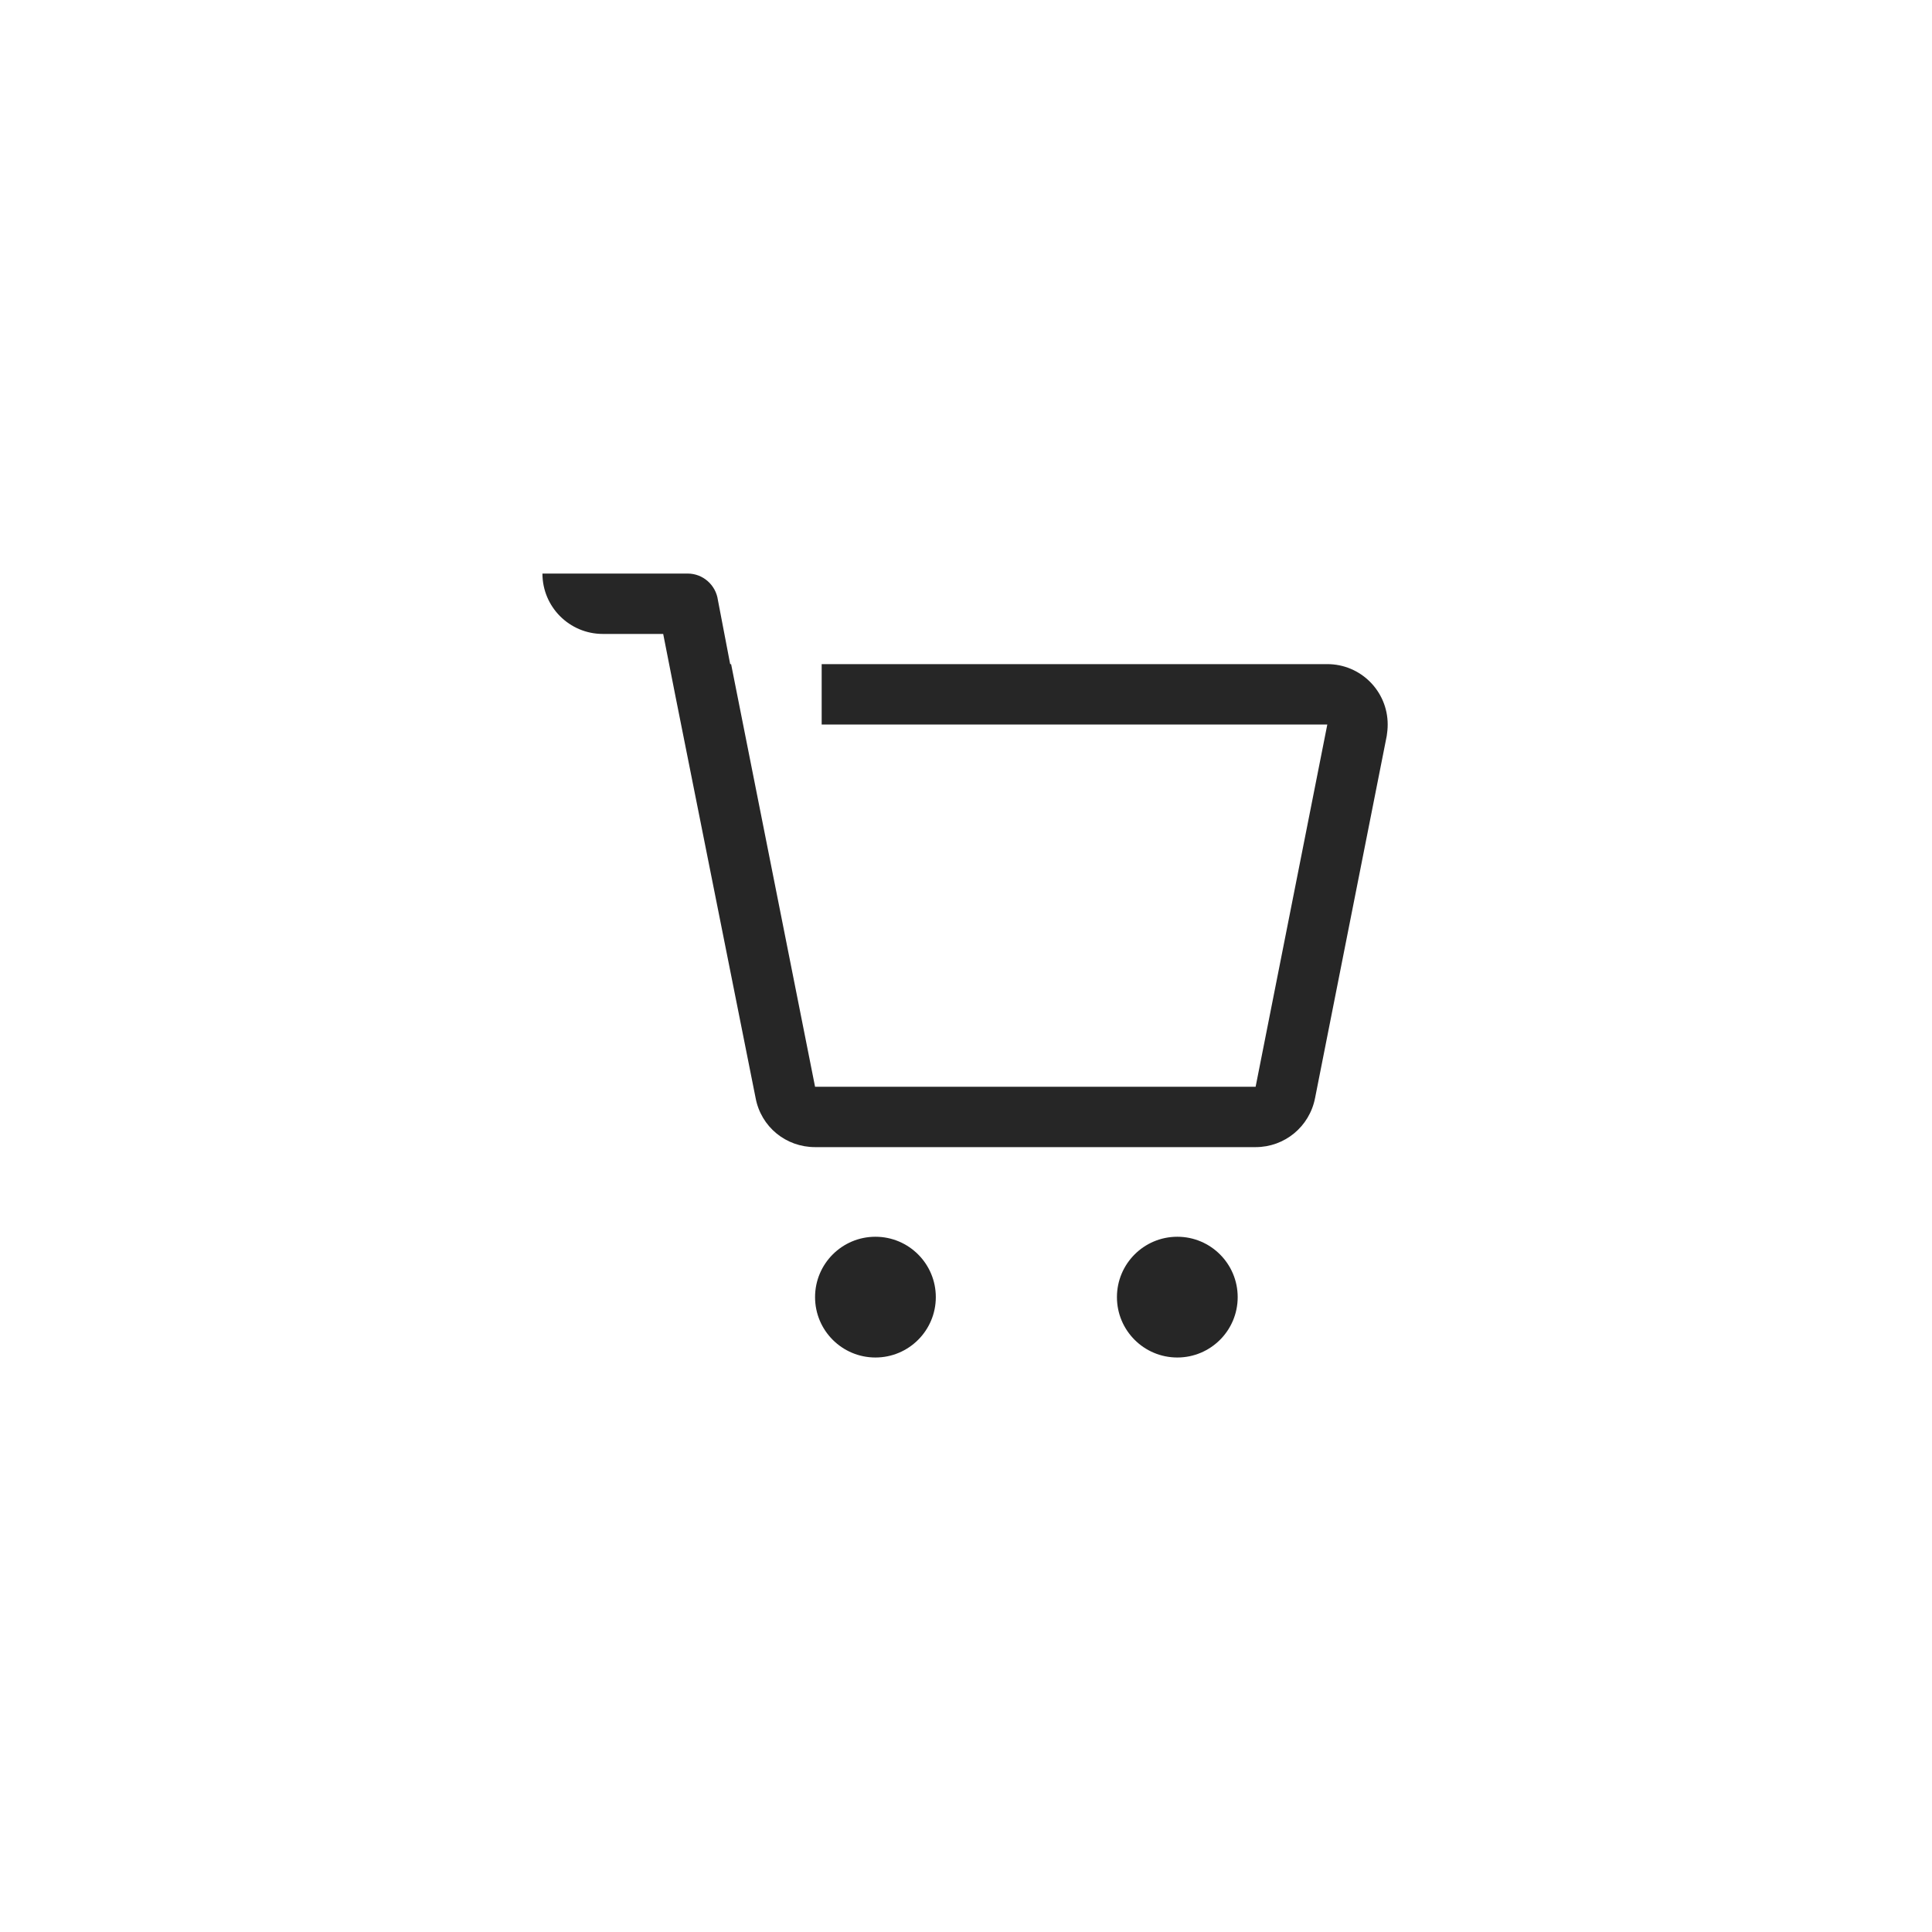 <svg width="64" height="64" viewBox="0 0 64 64" fill="none" xmlns="http://www.w3.org/2000/svg"><path fill-rule="evenodd" clip-rule="evenodd" d="M22.375 23.062L21.969 21h-2c-1.105 0-2-.895-2-2h4.812c.51 0 .932.384 1 .875L24.188 22h.031L27 36h14.594l2.375-12h-16.75v-2h16.75c1.105 0 2 .895 2 2 0 .13-.013.26-.031.375l-2.375 12c-.186.95-1.008 1.625-1.969 1.625H27c-.969 0-1.79-.674-1.969-1.625L22.375 23.062zM31 42.969c0 1.105-.895 2-2 2s-2-.895-2-2c0-1.105.895-2 2-2s2 .895 2 2zm8 2c1.105 0 2-.895 2-2 0-1.105-.895-2-2-2s-2 .895-2 2c0 1.105.895 2 2 2z" fill="#000" fill-opacity=".85"/></svg>